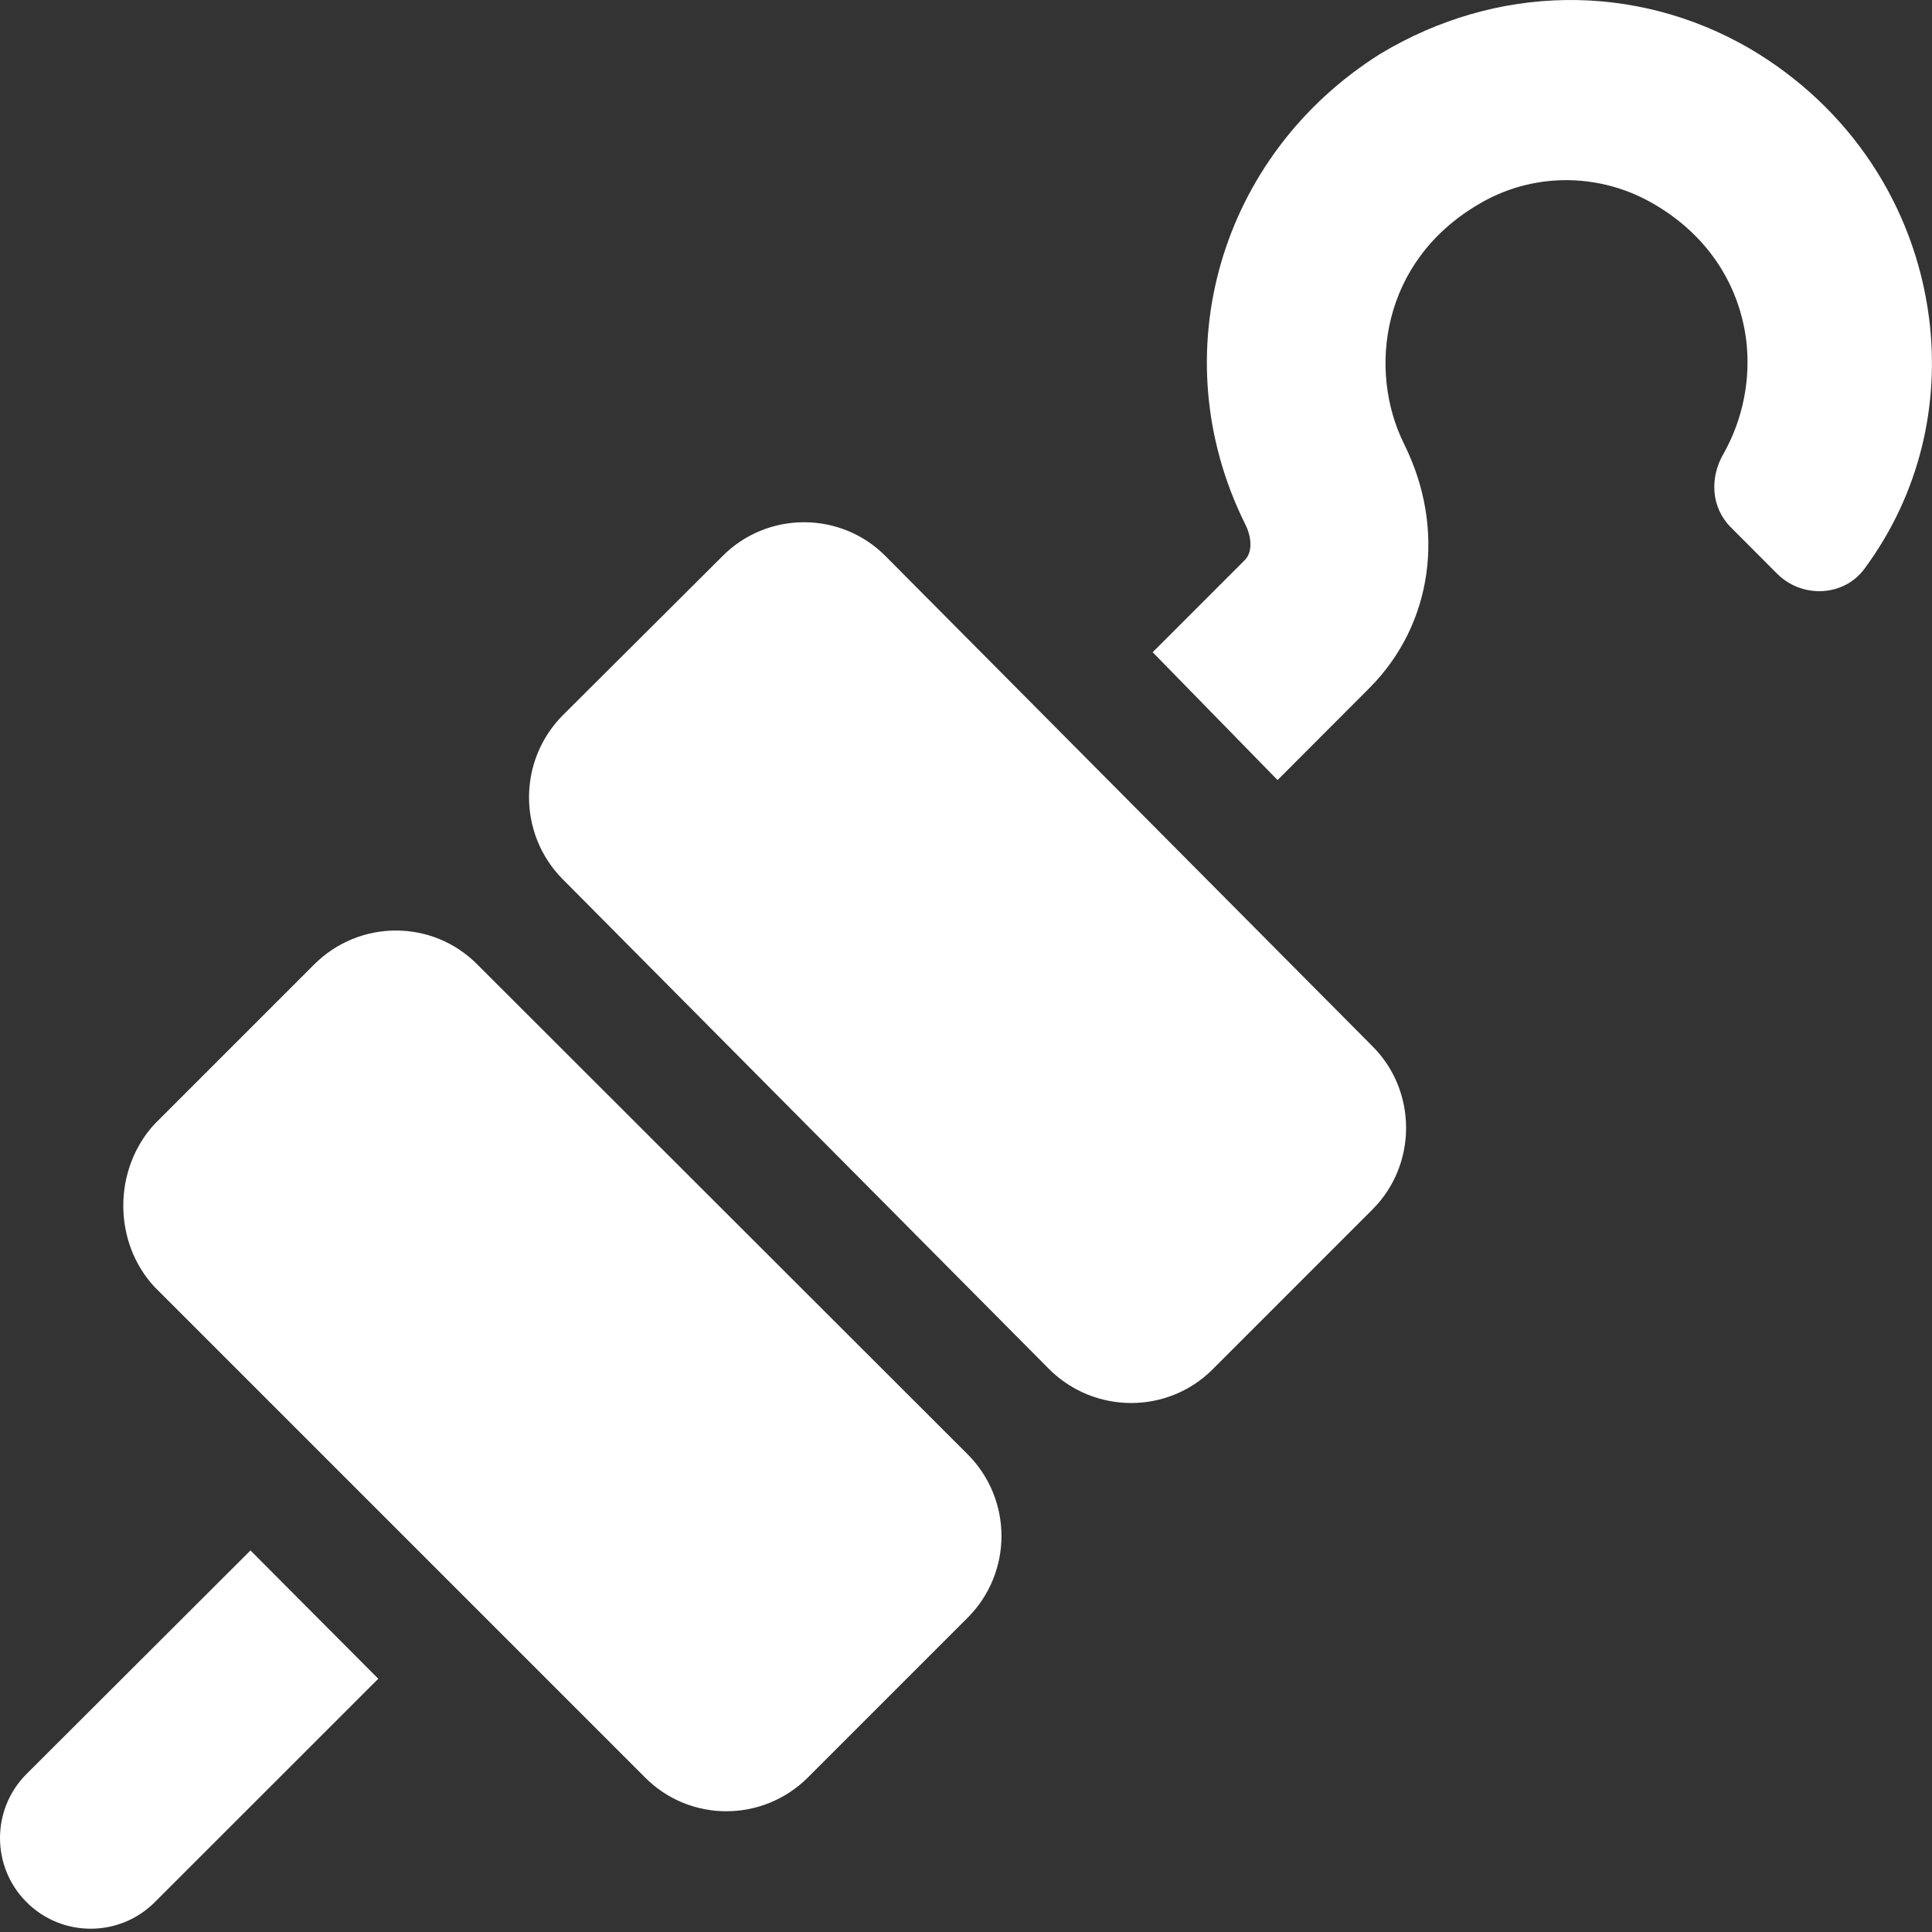 <svg xmlns="http://www.w3.org/2000/svg" viewBox="0 0 512 512"><rect x="0" y="0" width="512" height="512" fill="#333333" stroke="none"/><!--! Font Awesome Pro 6.1.1 by @fontawesome - https://fontawesome.com License - https://fontawesome.com/license (Commercial License) Copyright 2022 Fonticons, Inc. --><path fill="#ffffff" d="M126.5 255.6c-11.87-12-31.25-12-43.25 0l-42.25 42.25c-11.1 12-11.1 31.38 0 43.25l129.9 129.9c11.87 12 31.25 12 43.25 0l42.25-42.25c12-12 12-31.38 0-43.38L126.5 255.6zM7.054 470.1c-9.396 9.375-9.403 24.61-.017 33.99c9.381 9.383 24.6 9.388 33.98 .005l59.23-59.21l-33.87-34L7.054 470.1zM234.7 147.4c-11.87-12-31.37-12-43.25 0L149.1 189.6c-11.87 12-11.87 31.38 0 43.38L278.1 362.9c12 11.88 31.37 11.88 43.25 0l42.37-42.38c11.88-11.88 11.88-31.38 0-43.25L234.7 147.4zM511.2 84.12c-3.875-29.75-21.13-55.75-47.5-71.25c-30.37-17.62-67.1-17.13-97.87 1.375c-42.62 26.75-58.12 79.75-35.87 124.6c1.5 2.875 2.25 7.125 0 9.5l-24.49 24.5l33.1 33.88l24.45-24.5c16.62-16.75 20.29-42.13 9.042-64.63c-9.625-19.5-5.999-48.25 19.62-63.37c14.12-8.5 31.62-8.583 45.87-.583c14.25 8 23.21 20.96 25.21 36.46c1.25 10.38-.855 20.96-5.978 30.09c-3.75 6.375-3.354 14.29 1.896 19.54l12.25 12.29c6.75 6.75 18.12 6.126 23.5-1.749C508.6 130.9 514.2 107.4 511.2 84.12z"/></svg>